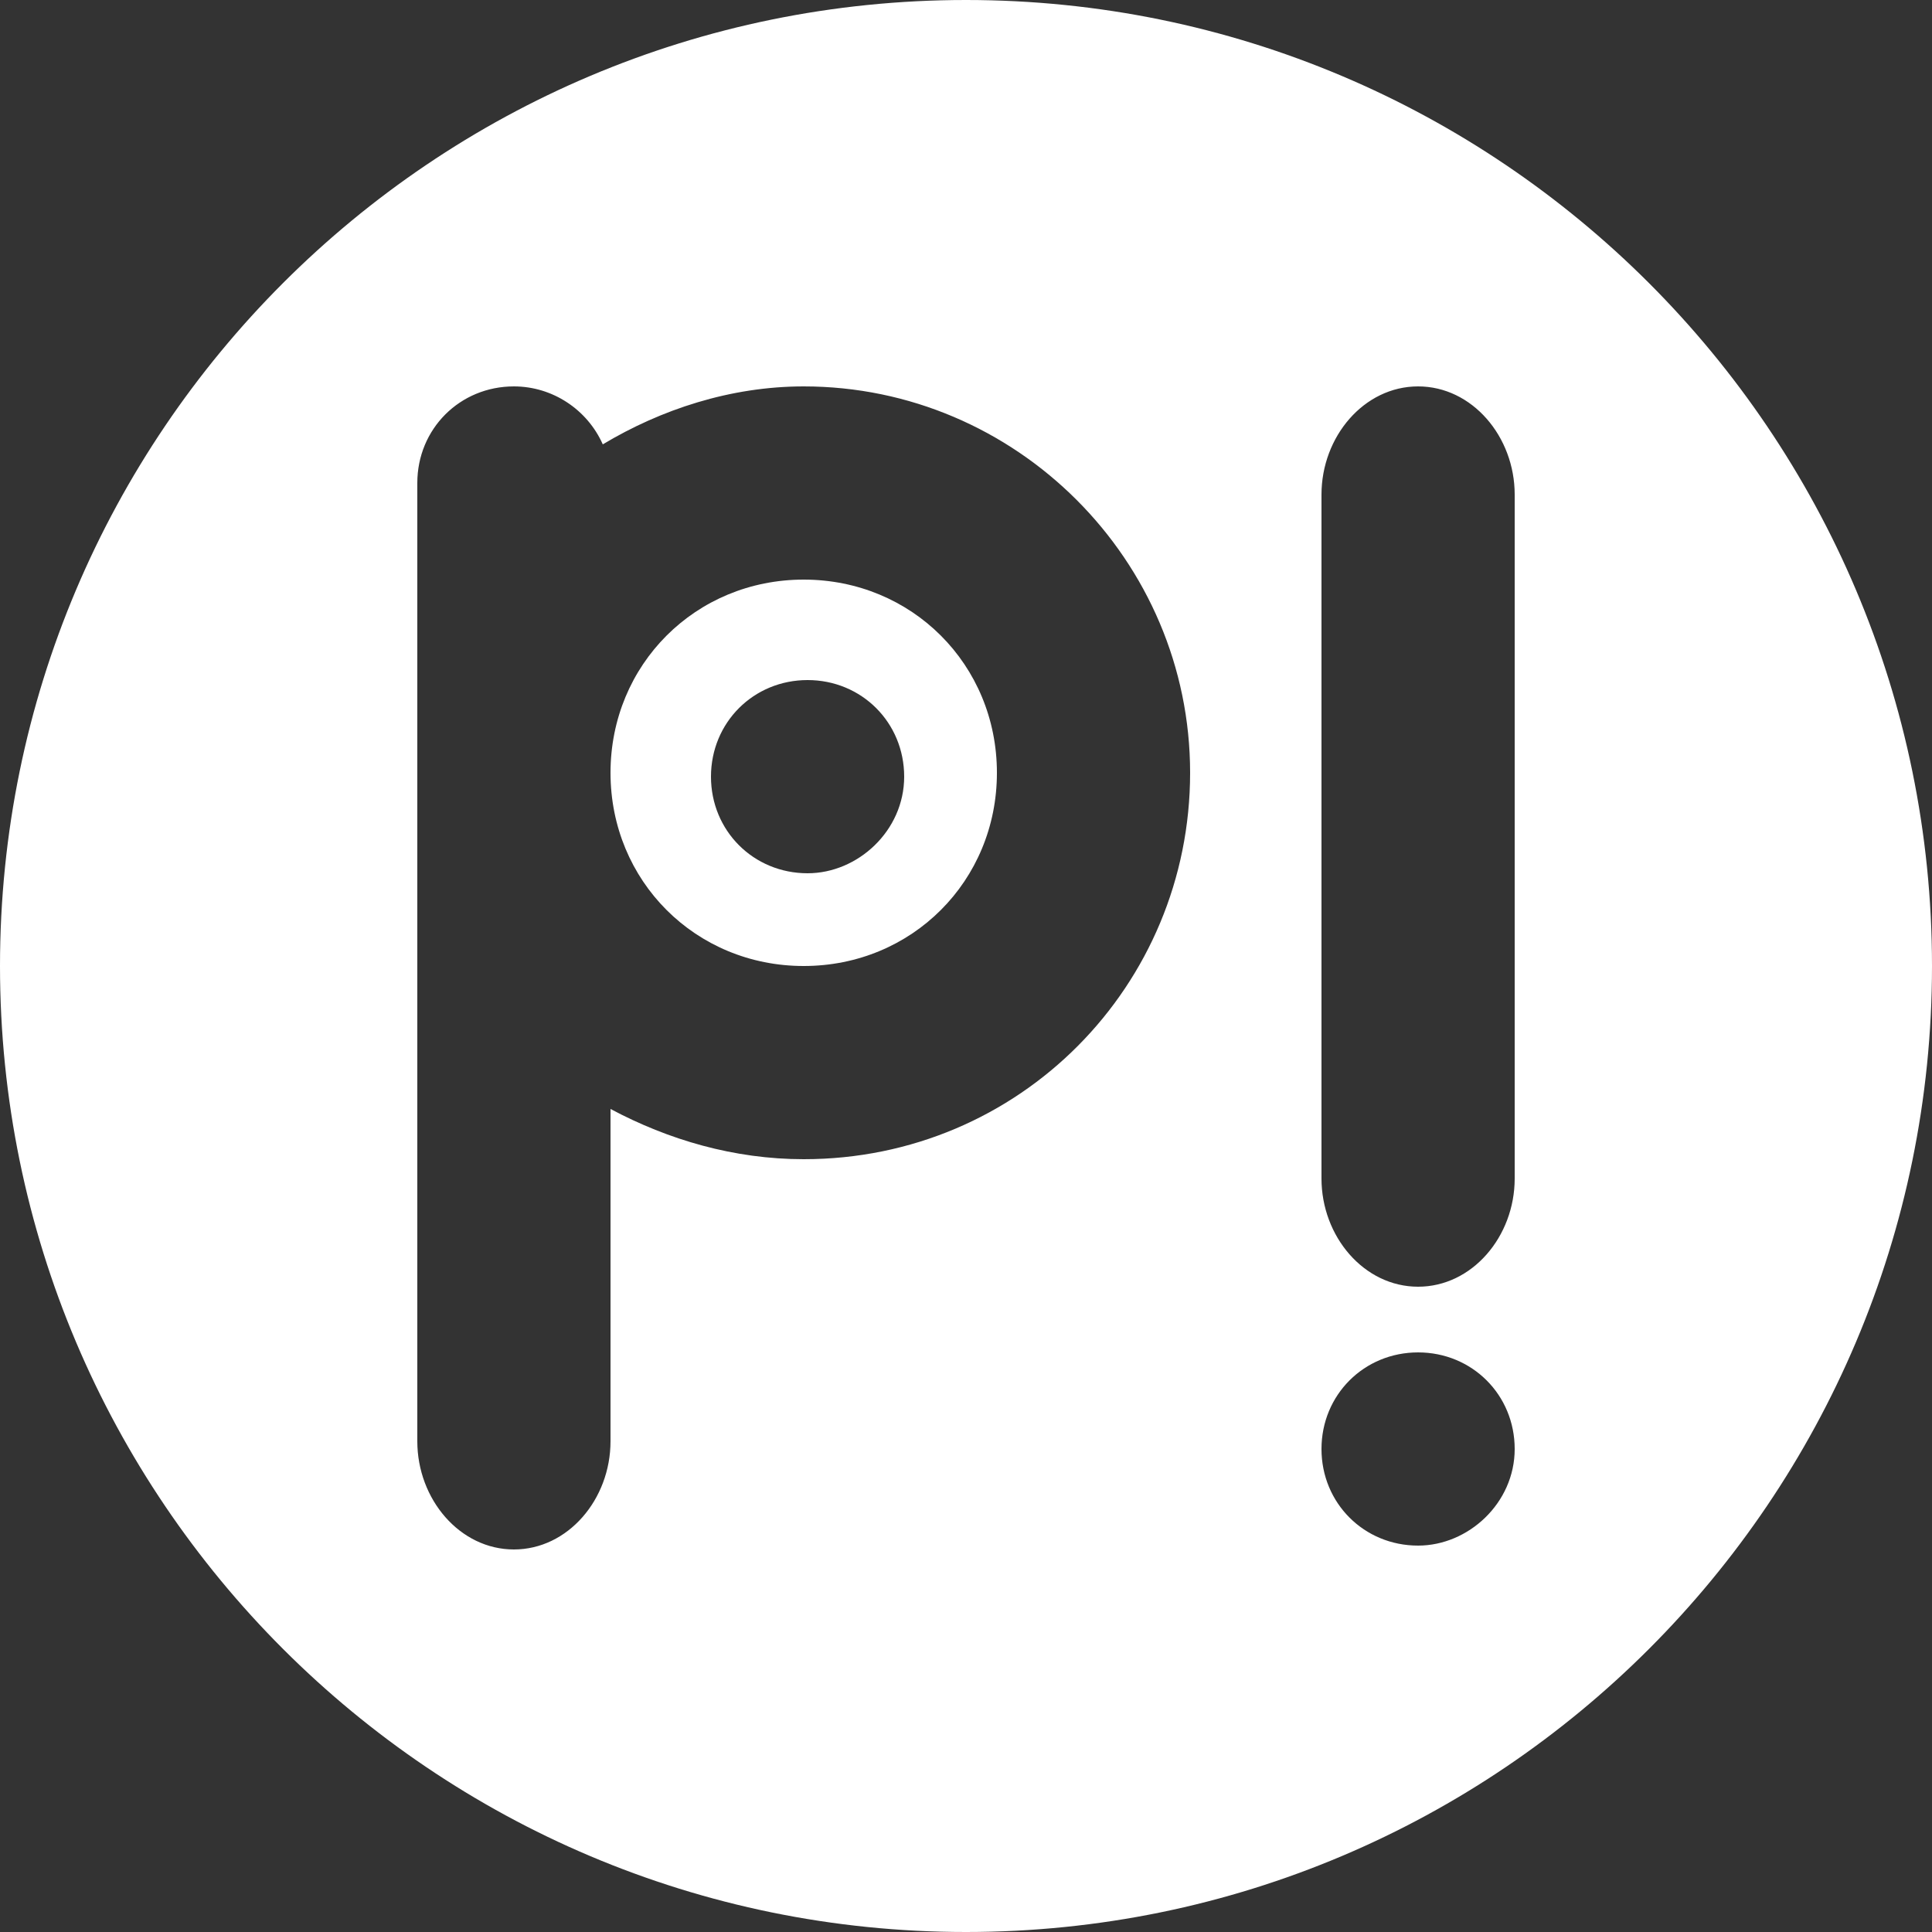 <?xml version="1.0" encoding="utf-8"?>
<svg version="1.1" baseProfile="tiny" id="pi-logo"
	 xmlns="http://www.w3.org/2000/svg" xmlns:xlink="http://www.w3.org/1999/xlink" x="0px" y="0px" viewBox="0 0 50 50"
	 xml:space="preserve">
<rect x="0" y="0" width="50" height="50" fill="#333333" stroke="none"/>
<path fill="#FFFFFF" d="M25,0C11.2,0,0,11.2,0,25s11.2,25,25,25s25-11.2,25-25S38.8,0,25,0z M20.8,30c-1.8,0-3.5-0.5-5-1.3v8.6
	c0,1.5-1.1,2.8-2.5,2.8s-2.5-1.3-2.5-2.8V12.5c0-1.4,1.1-2.5,2.5-2.5l0,0c1,0,1.9,0.6,2.3,1.5c1.5-0.9,3.3-1.5,5.2-1.5
	c5.5,0,10,4.5,10,10S26.4,30,20.8,30z M36.7,40c-1.4,0-2.5-1.1-2.5-2.5s1.1-2.5,2.5-2.5s2.5,1.1,2.5,2.5S38,40,36.7,40z M39.2,30.5
	c0,1.5-1.1,2.8-2.5,2.8s-2.5-1.3-2.5-2.8V12.8c0-1.5,1.1-2.8,2.5-2.8s2.5,1.3,2.5,2.8V30.5z"/>
<path fill="#FFFFFF" d="M20.8,15c-2.8,0-5,2.2-5,5s2.2,5,5,5s5-2.2,5-5S23.6,15,20.8,15z M20.9,22.6c-1.4,0-2.5-1.1-2.5-2.5
	s1.1-2.5,2.5-2.5s2.5,1.1,2.5,2.5S22.2,22.6,20.9,22.6z"/>
</svg>
